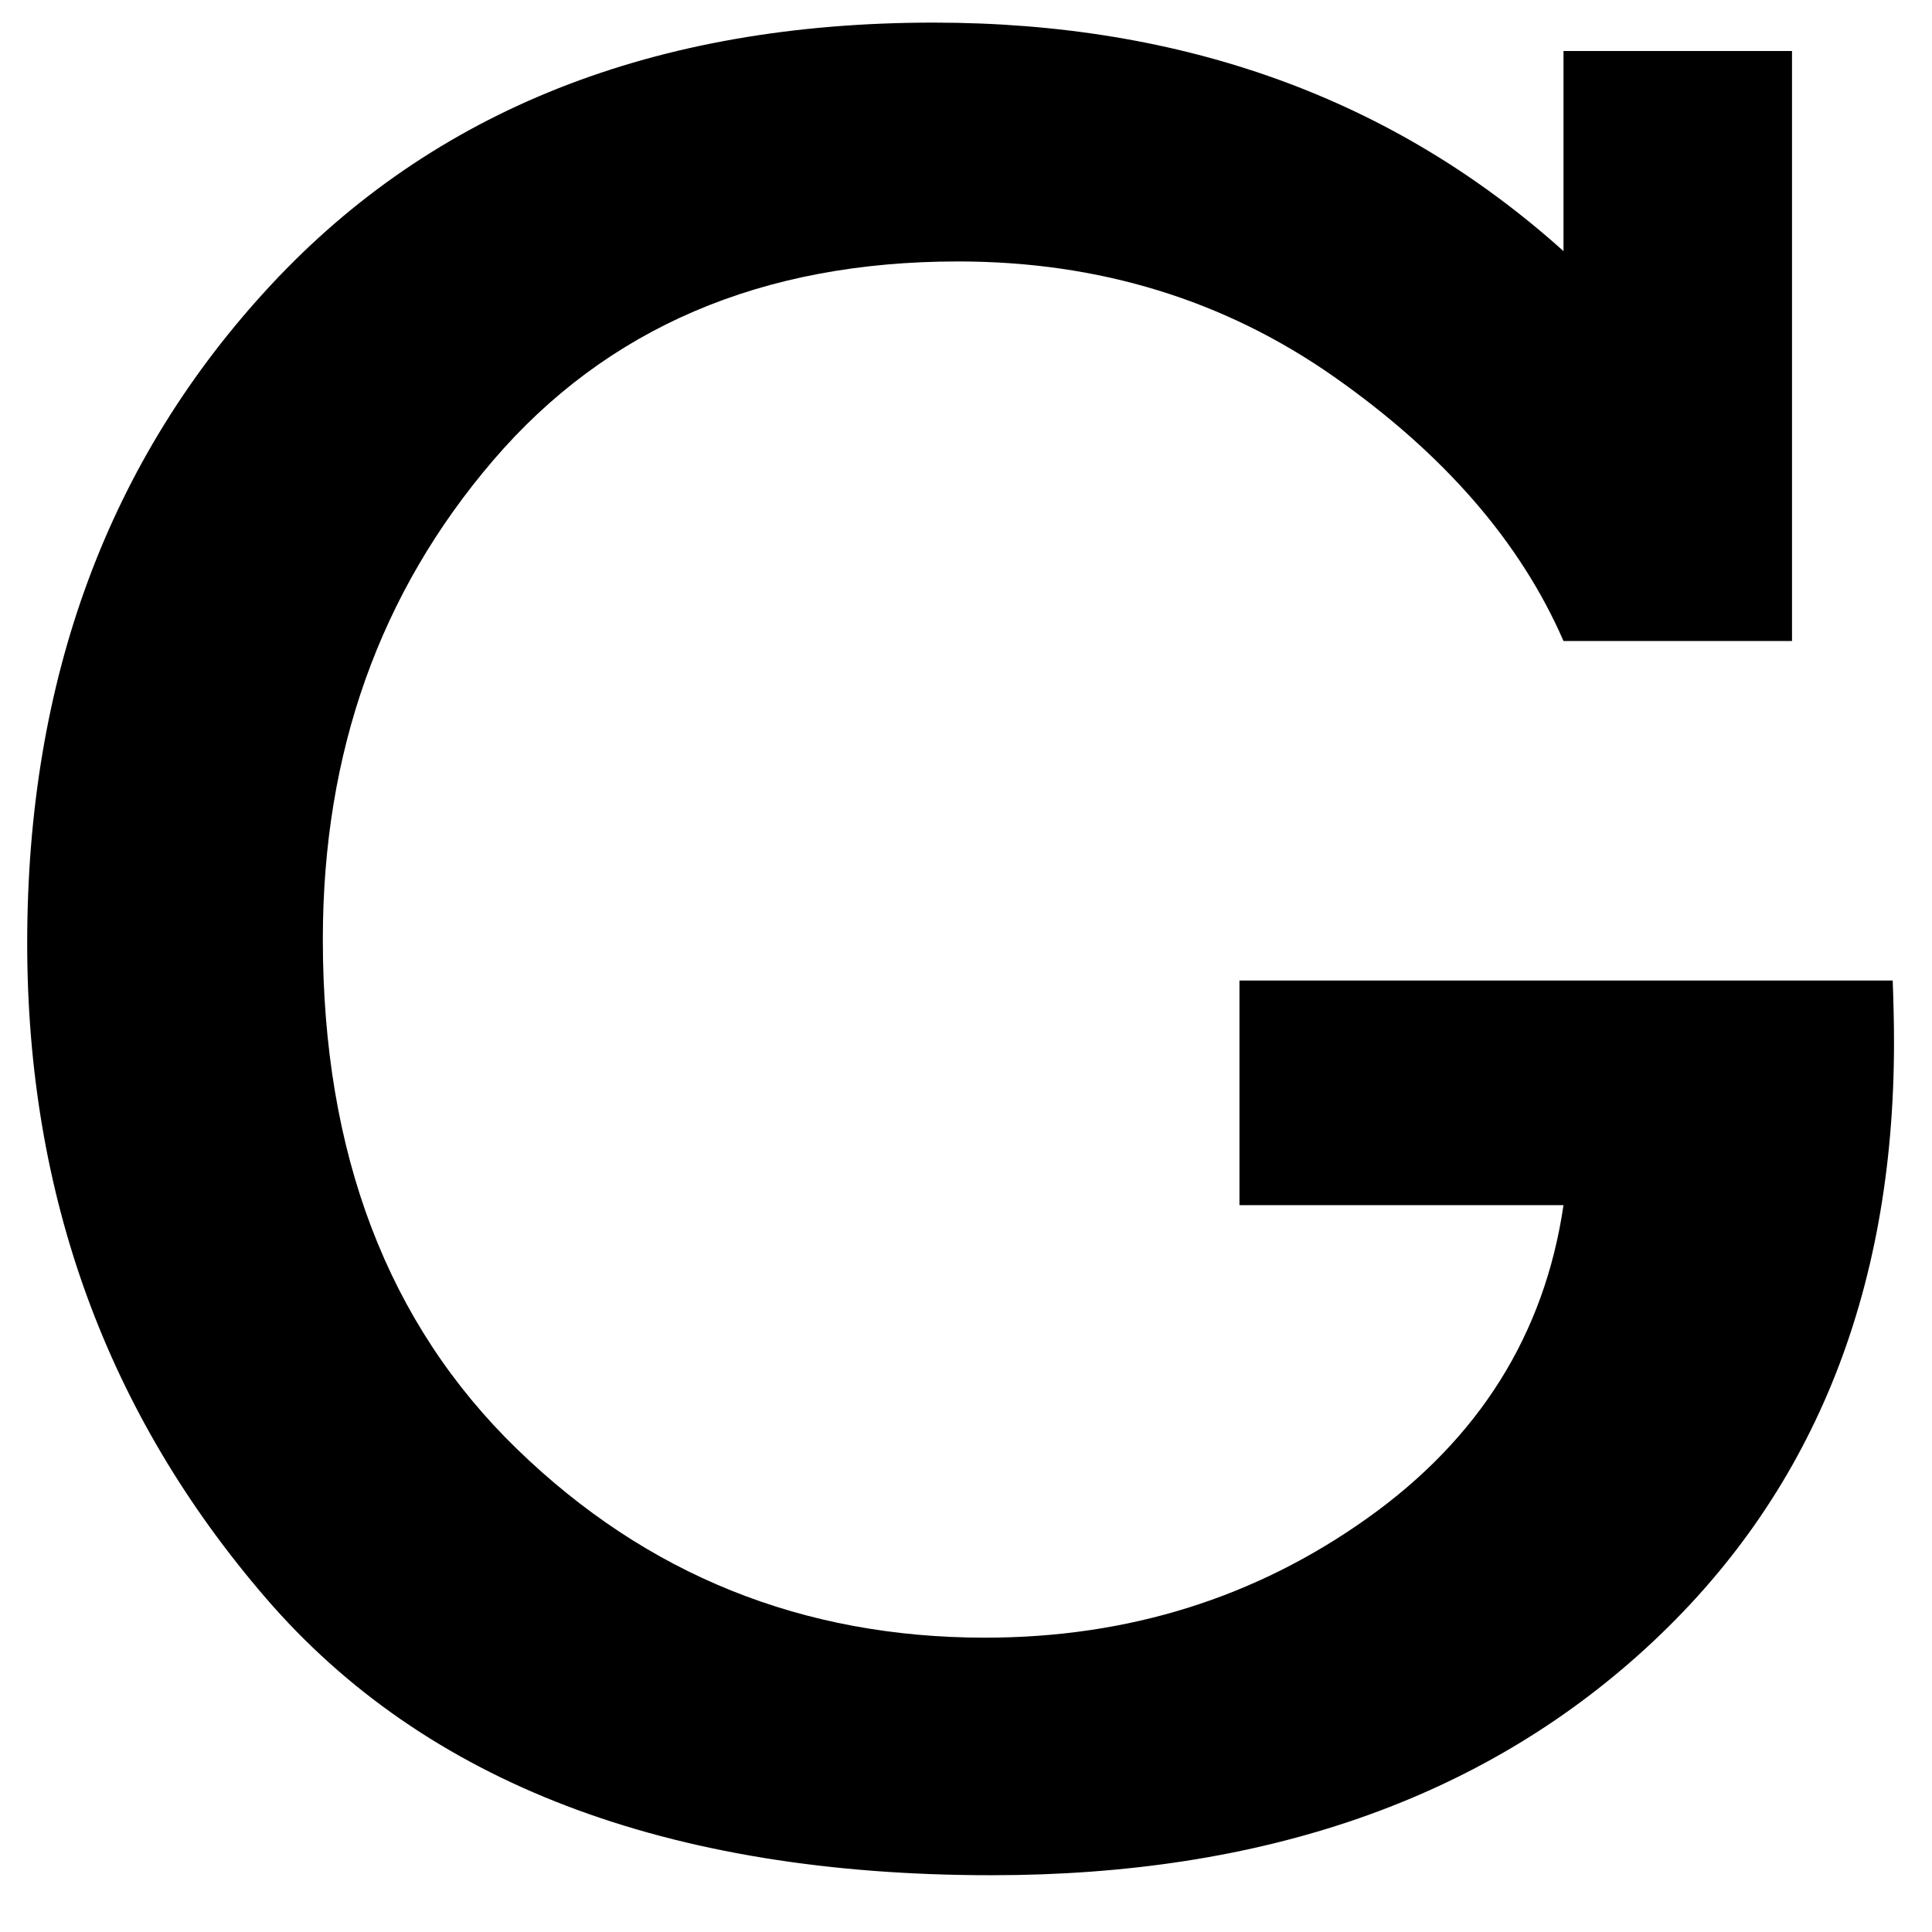 <?xml version="1.0" encoding="utf-8"?>
<!-- Generator: Adobe Illustrator 16.0.0, SVG Export Plug-In . SVG Version: 6.00 Build 0)  -->
<!DOCTYPE svg PUBLIC "-//W3C//DTD SVG 1.1//EN" "http://www.w3.org/Graphics/SVG/1.1/DTD/svg11.dtd">
<svg version="1.1" id="Layer_1" xmlns="http://www.w3.org/2000/svg" xmlns:xlink="http://www.w3.org/1999/xlink" x="0px" y="0px"
	 width="500px" height="500px" viewBox="0 0 500 500" enable-background="new 0 0 500 500" xml:space="preserve">
<g>
	<path d="M320.771,253.763h169.062c0.22,6.015,0.334,11.36,0.334,16.038c0,65.267-21.383,117.498-64.149,156.699
		c-42.767,39.206-99.231,58.804-169.396,58.804c-83.978,0-146.566-23.89-187.772-71.667C27.638,365.858,7.038,309.341,7.038,244.073
		c0-68.378,21.049-125.177,63.147-170.397c42.099-45.215,99.232-67.825,171.4-67.825c64.818,0,119.164,19.713,163.047,59.138V13.201
		h59.139v152.69h-59.139c-11.141-25.612-30.905-48.389-59.305-68.326c-28.399-19.932-60.866-29.903-97.394-29.903
		c-50.785,0-90.879,17.155-120.281,51.454C98.251,153.419,83.55,194.74,83.55,243.071c0,55.463,16.758,99.456,50.284,131.975
		c33.521,32.524,73.891,48.781,121.116,48.781c36.972,0,69.939-10.301,98.897-30.906c28.953-20.6,45.884-47.61,50.785-81.022
		h-83.862V253.763z"/>
</g>
</svg>
